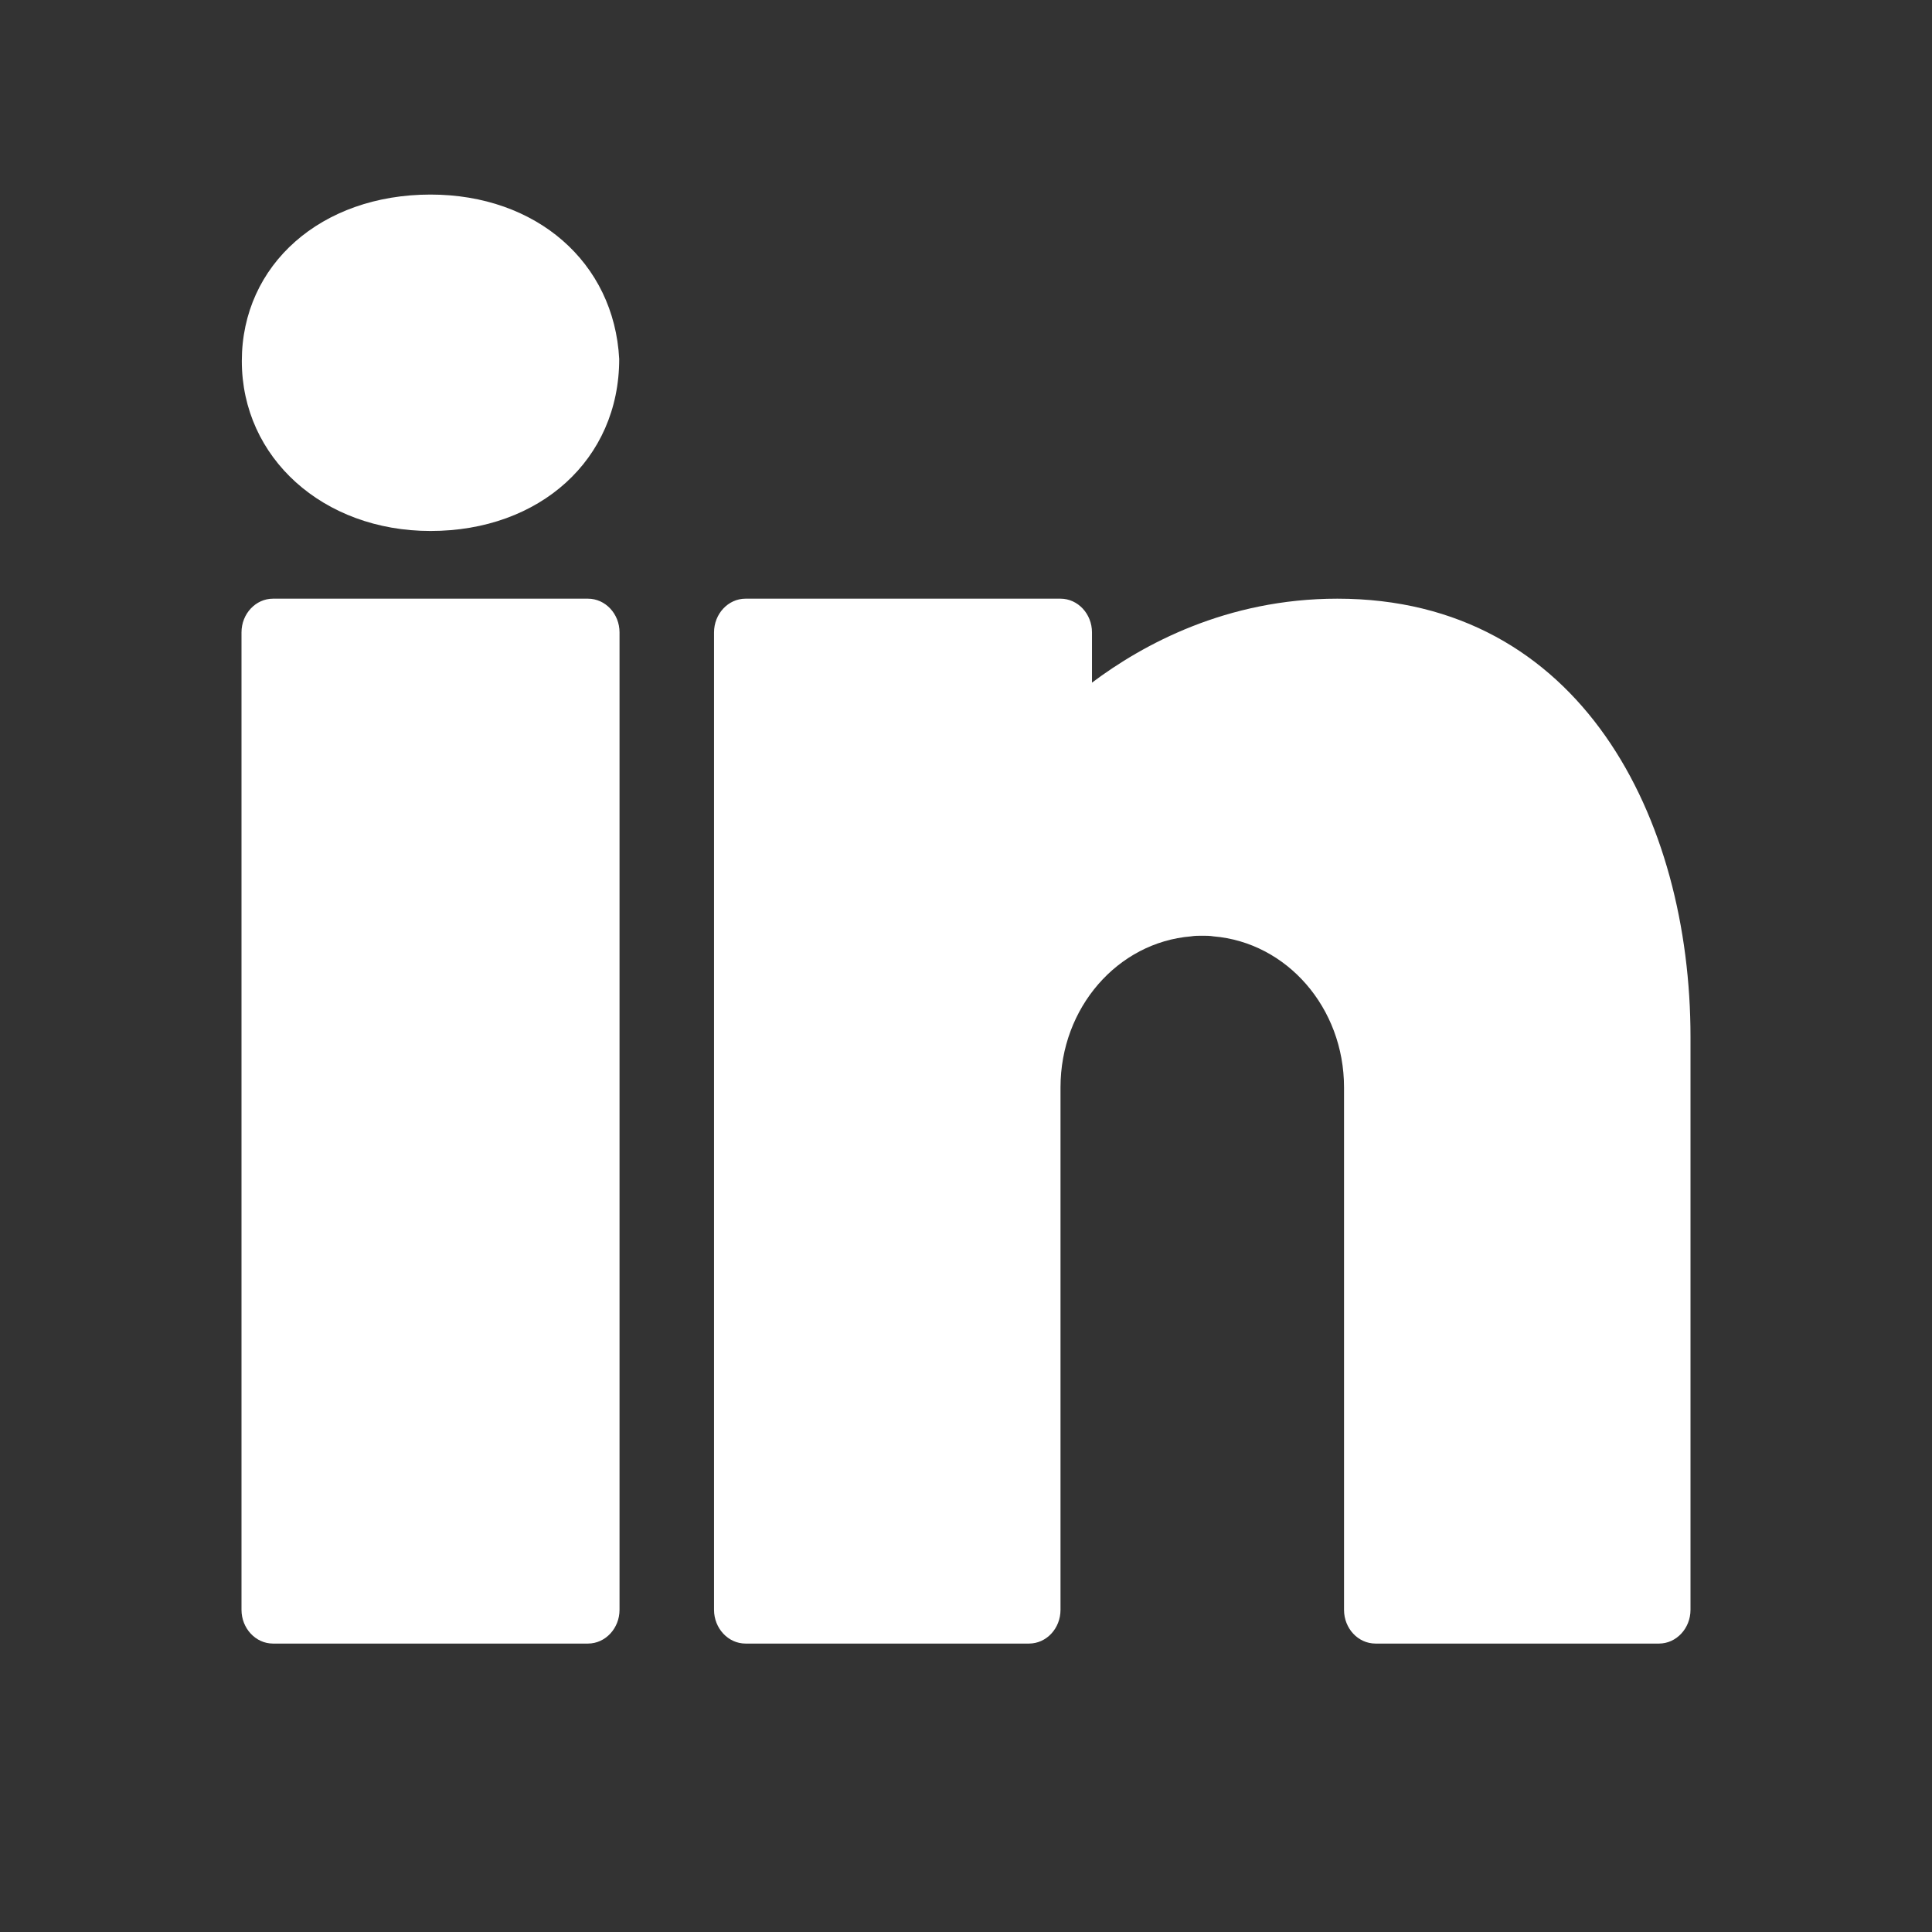 <svg width="24" height="24" viewBox="0 0 24 24" fill="none" xmlns="http://www.w3.org/2000/svg">
<rect x="0" y="0" width="24" height="24" fill="#333333" stroke="none"/>
<path d="M5.348 2.417C3.99 2.417 3.004 3.287 3.004 4.485C3.004 5.686 4.013 6.596 5.348 6.596C6.706 6.596 7.692 5.708 7.692 4.46C7.629 3.259 6.663 2.417 5.348 2.417ZM3.391 7.437C3.176 7.437 3 7.625 3 7.856V19.998C3 20.228 3.176 20.417 3.391 20.417H7.304C7.52 20.417 7.696 20.228 7.696 19.998V7.856C7.696 7.625 7.52 7.437 7.304 7.437H3.391ZM9.261 7.437C9.046 7.437 8.87 7.625 8.87 7.856V19.998C8.87 20.228 9.046 20.417 9.261 20.417H12.783C12.999 20.417 13.174 20.229 13.174 19.998V13.717V13.613V13.508C13.174 12.516 13.886 11.707 14.794 11.632C14.841 11.624 14.888 11.624 14.935 11.624C14.982 11.624 15.028 11.624 15.075 11.632C15.983 11.707 16.696 12.516 16.696 13.508V19.998C16.696 20.229 16.871 20.417 17.087 20.417H20.609C20.824 20.417 21 20.228 21 19.998V12.88C21 10.171 19.642 7.437 16.613 7.437C15.236 7.437 14.195 8.007 13.565 8.48V7.856C13.565 7.625 13.389 7.437 13.174 7.437H9.261Z" fill="white"/>
</svg>
